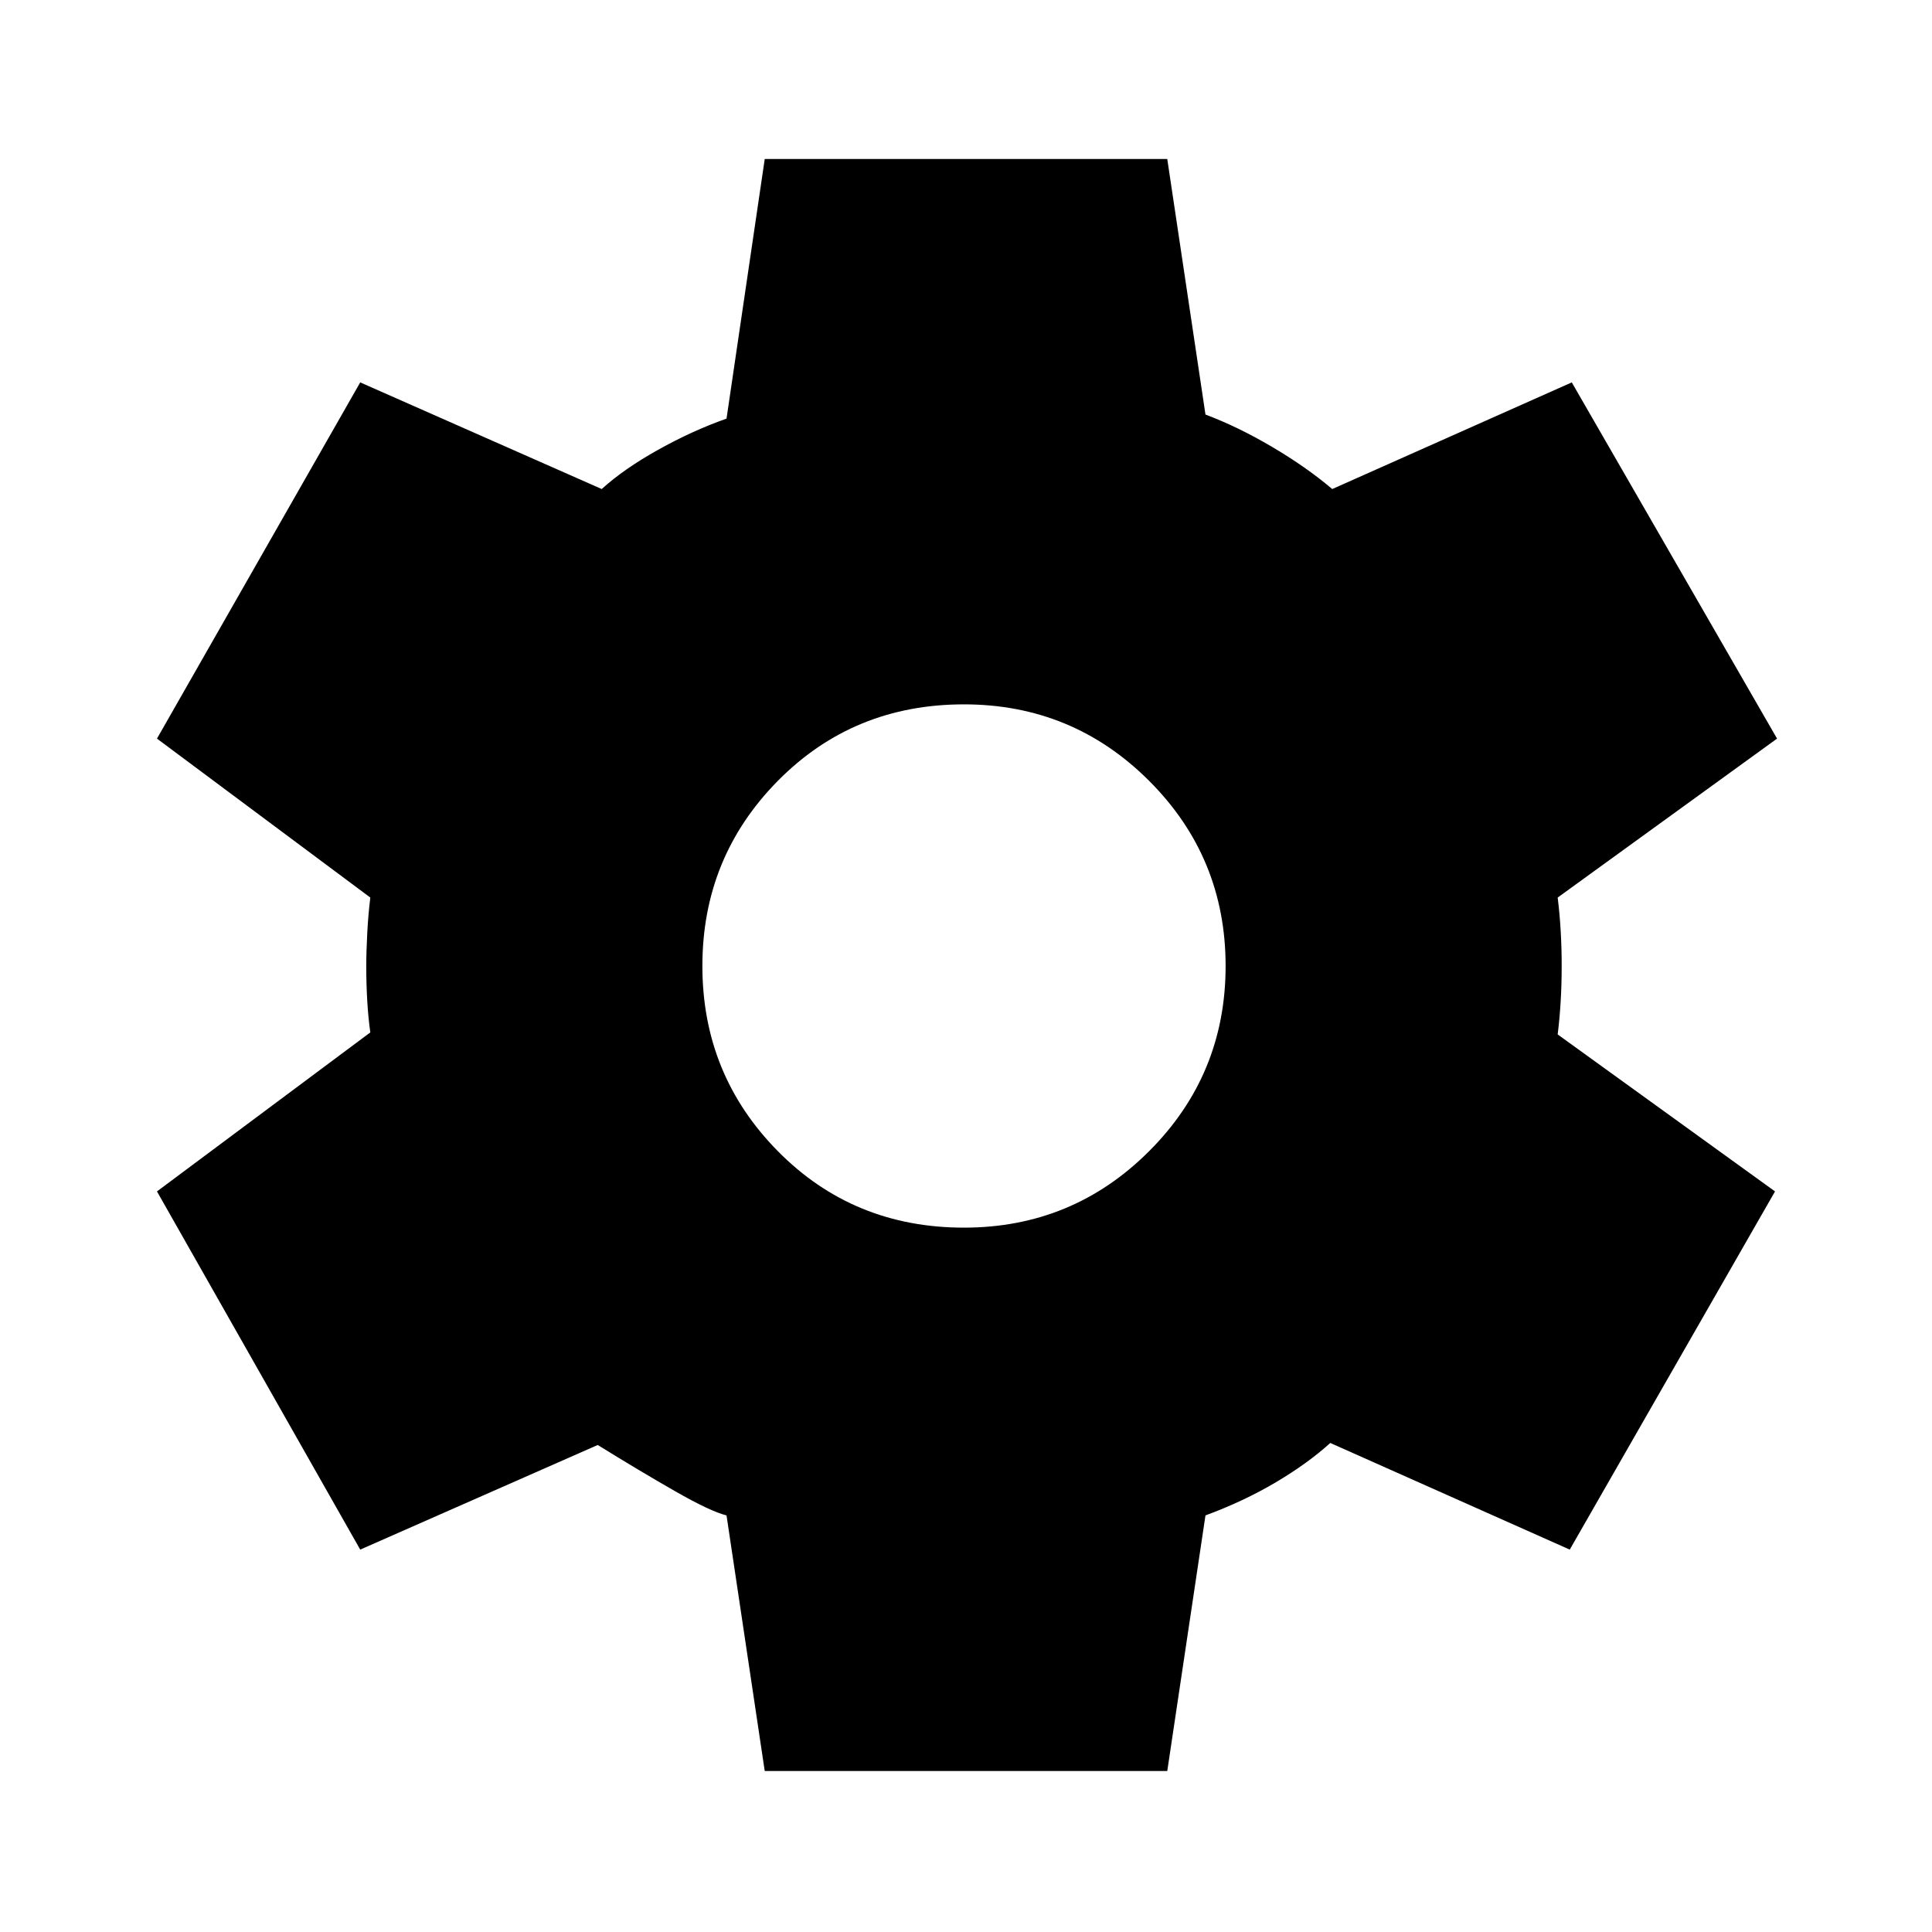 <svg xmlns="http://www.w3.org/2000/svg" height="40" width="40"><path d="M15.833 36.667 15.042 31.375Q14.708 31.292 13.979 30.875Q13.25 30.458 12.375 29.917L7.458 32.083L3.25 24.667L7.667 21.375Q7.625 21.083 7.604 20.729Q7.583 20.375 7.583 20Q7.583 19.708 7.604 19.312Q7.625 18.917 7.667 18.583L3.25 15.292L7.458 7.917L12.458 10.125Q12.917 9.708 13.625 9.313Q14.333 8.917 15.042 8.667L15.833 3.292H24.167L24.958 8.583Q25.625 8.833 26.333 9.25Q27.042 9.667 27.583 10.125L32.542 7.917L36.792 15.292L32.25 18.583Q32.292 18.917 32.312 19.271Q32.333 19.625 32.333 20Q32.333 20.375 32.312 20.729Q32.292 21.083 32.25 21.417L36.75 24.667L32.5 32.083L27.542 29.875Q27.083 30.292 26.417 30.688Q25.75 31.083 24.958 31.375L24.167 36.667ZM19.958 25.417Q22.208 25.417 23.792 23.833Q25.375 22.25 25.375 20Q25.375 17.75 23.792 16.167Q22.208 14.583 19.958 14.583Q17.667 14.583 16.104 16.167Q14.542 17.75 14.542 20Q14.542 22.25 16.104 23.833Q17.667 25.417 19.958 25.417Z"/></svg>